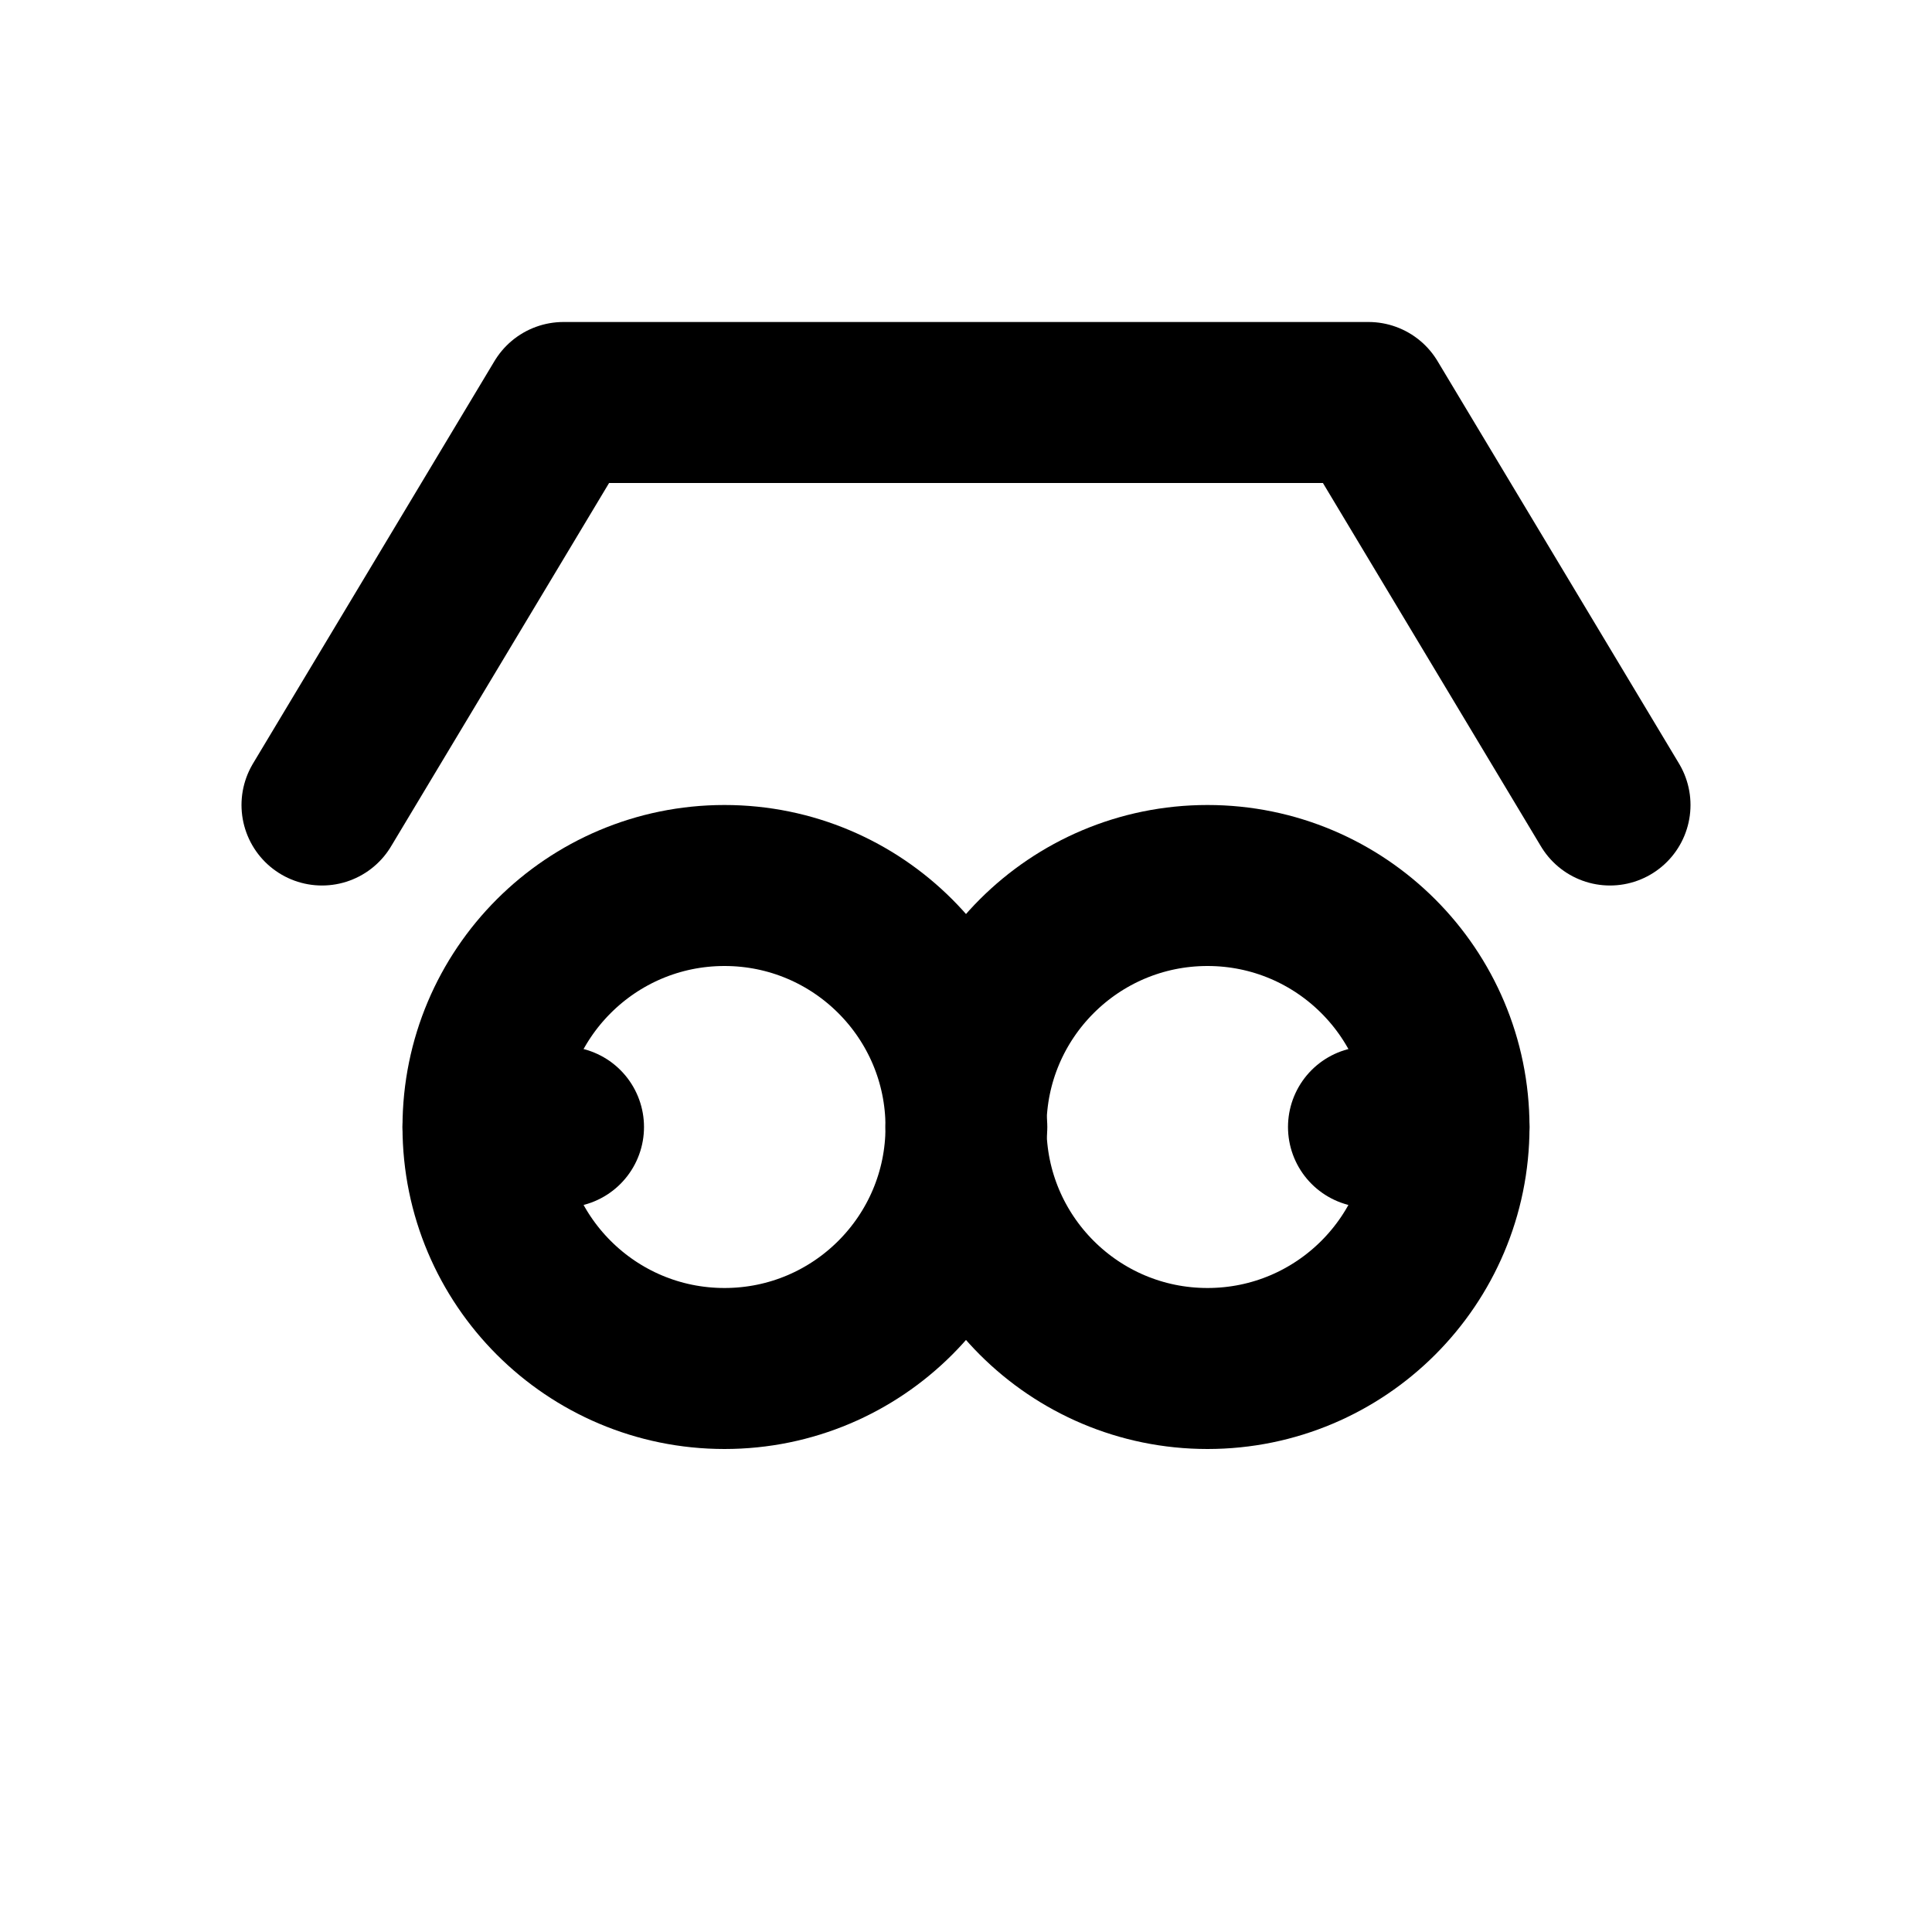 <svg width="24" height="24" viewBox="0 0 24 24" fill="none" xmlns="http://www.w3.org/2000/svg">
  <!-- Hat -->
  <path d="M4 10L7 5H17L20 10" stroke="#000000" stroke-width="2" stroke-linecap="round" stroke-linejoin="round"/>
  <!-- Glasses -->
  <circle cx="9" cy="14" r="3" stroke="#000000" stroke-width="2"/>
  <circle cx="15" cy="14" r="3" stroke="#000000" stroke-width="2"/>
  <path d="M12 14H12.01" stroke="#000000" stroke-width="2" stroke-linecap="round"/>
  <path d="M6 14H7" stroke="#000000" stroke-width="2" stroke-linecap="round"/>
  <path d="M17 14H18" stroke="#000000" stroke-width="2" stroke-linecap="round"/>
</svg>
